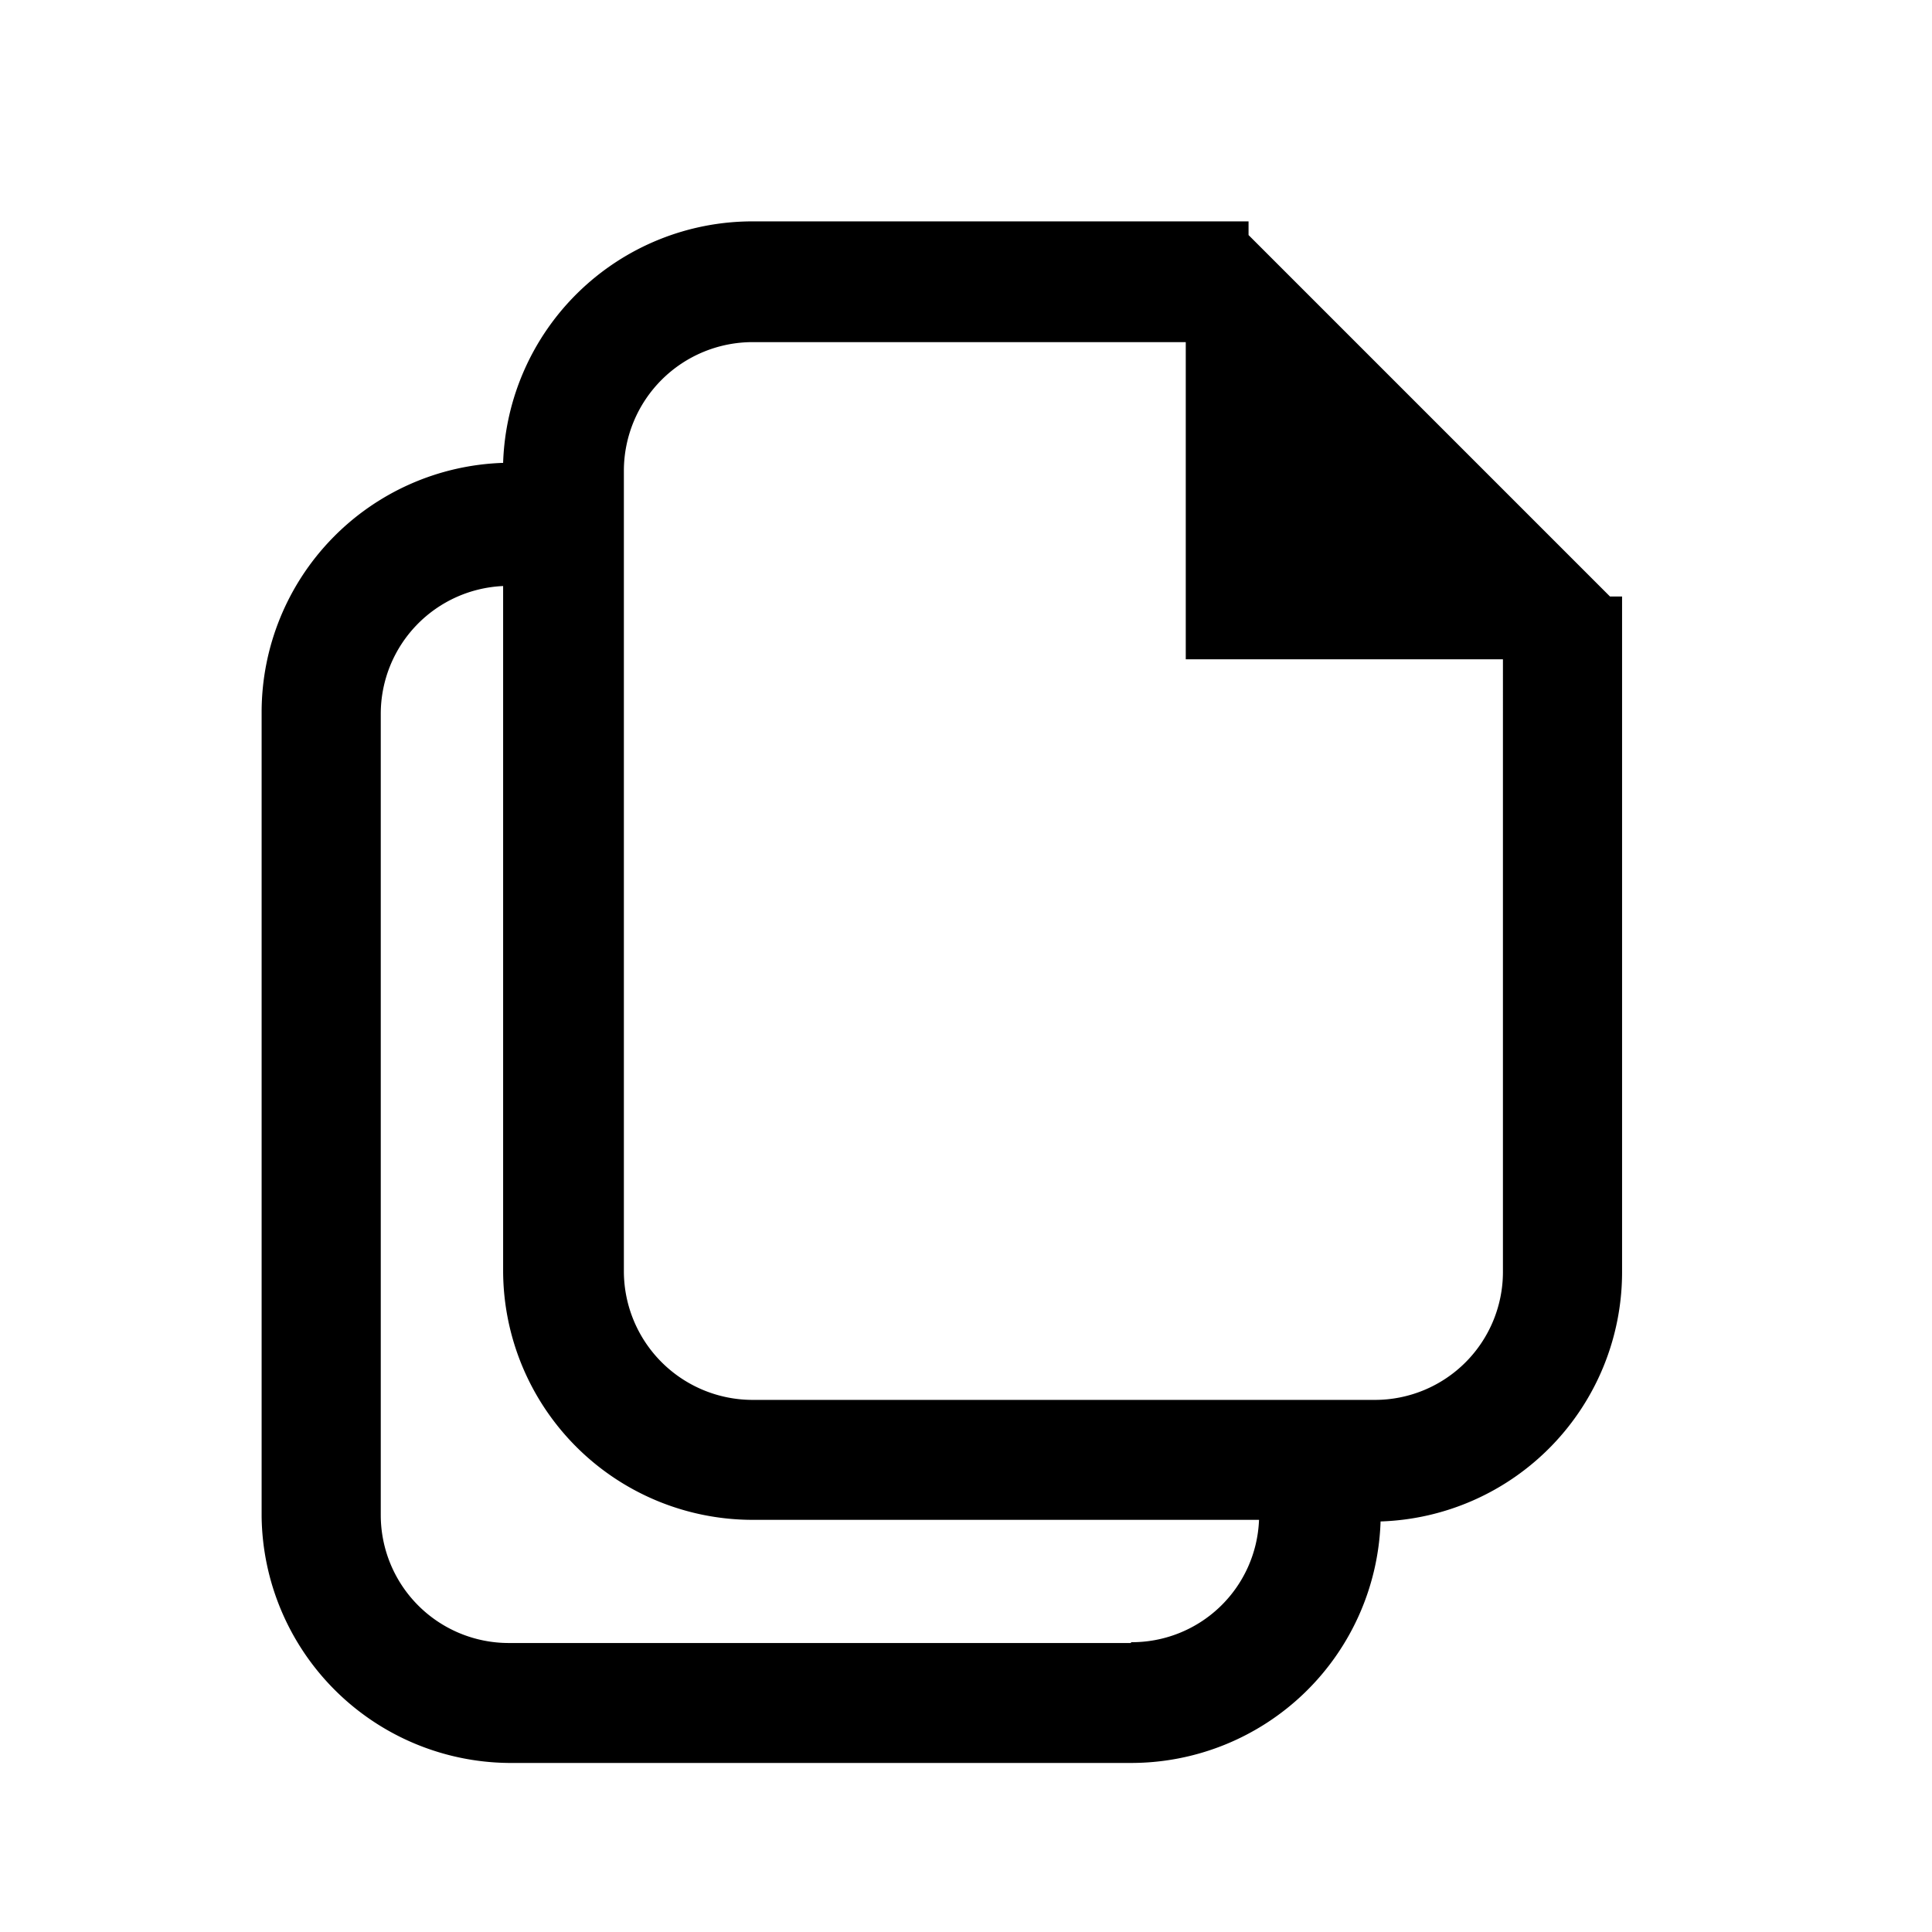 <svg height="24" width="24" viewBox="0 0 24 24" data-testid="documentTwo"><g id="outline_-_strokes" data-name="outline - strokes"><path d="M20,7.41,15.51,2.92V2.75H9.35a3.1,3.1,0,0,0-3.1,3,3.1,3.1,0,0,0-3,3.09v10A3.1,3.1,0,0,0,6.32,21.9h7.73a3.1,3.1,0,0,0,3.1-3,3.1,3.1,0,0,0,3-3.09V7.41Zm-5.95,13H6.32a1.59,1.59,0,0,1-1.59-1.59V8.86A1.59,1.59,0,0,1,6.25,7.28v8.51a3.1,3.1,0,0,0,3.1,3.09h6.29A1.58,1.58,0,0,1,14.05,20.4Zm4.62-4.61a1.59,1.59,0,0,1-1.59,1.59H9.35a1.6,1.6,0,0,1-1.6-1.59V5.84a1.6,1.6,0,0,1,1.6-1.59h5.38V8.19h3.94Z"></path></g></svg>